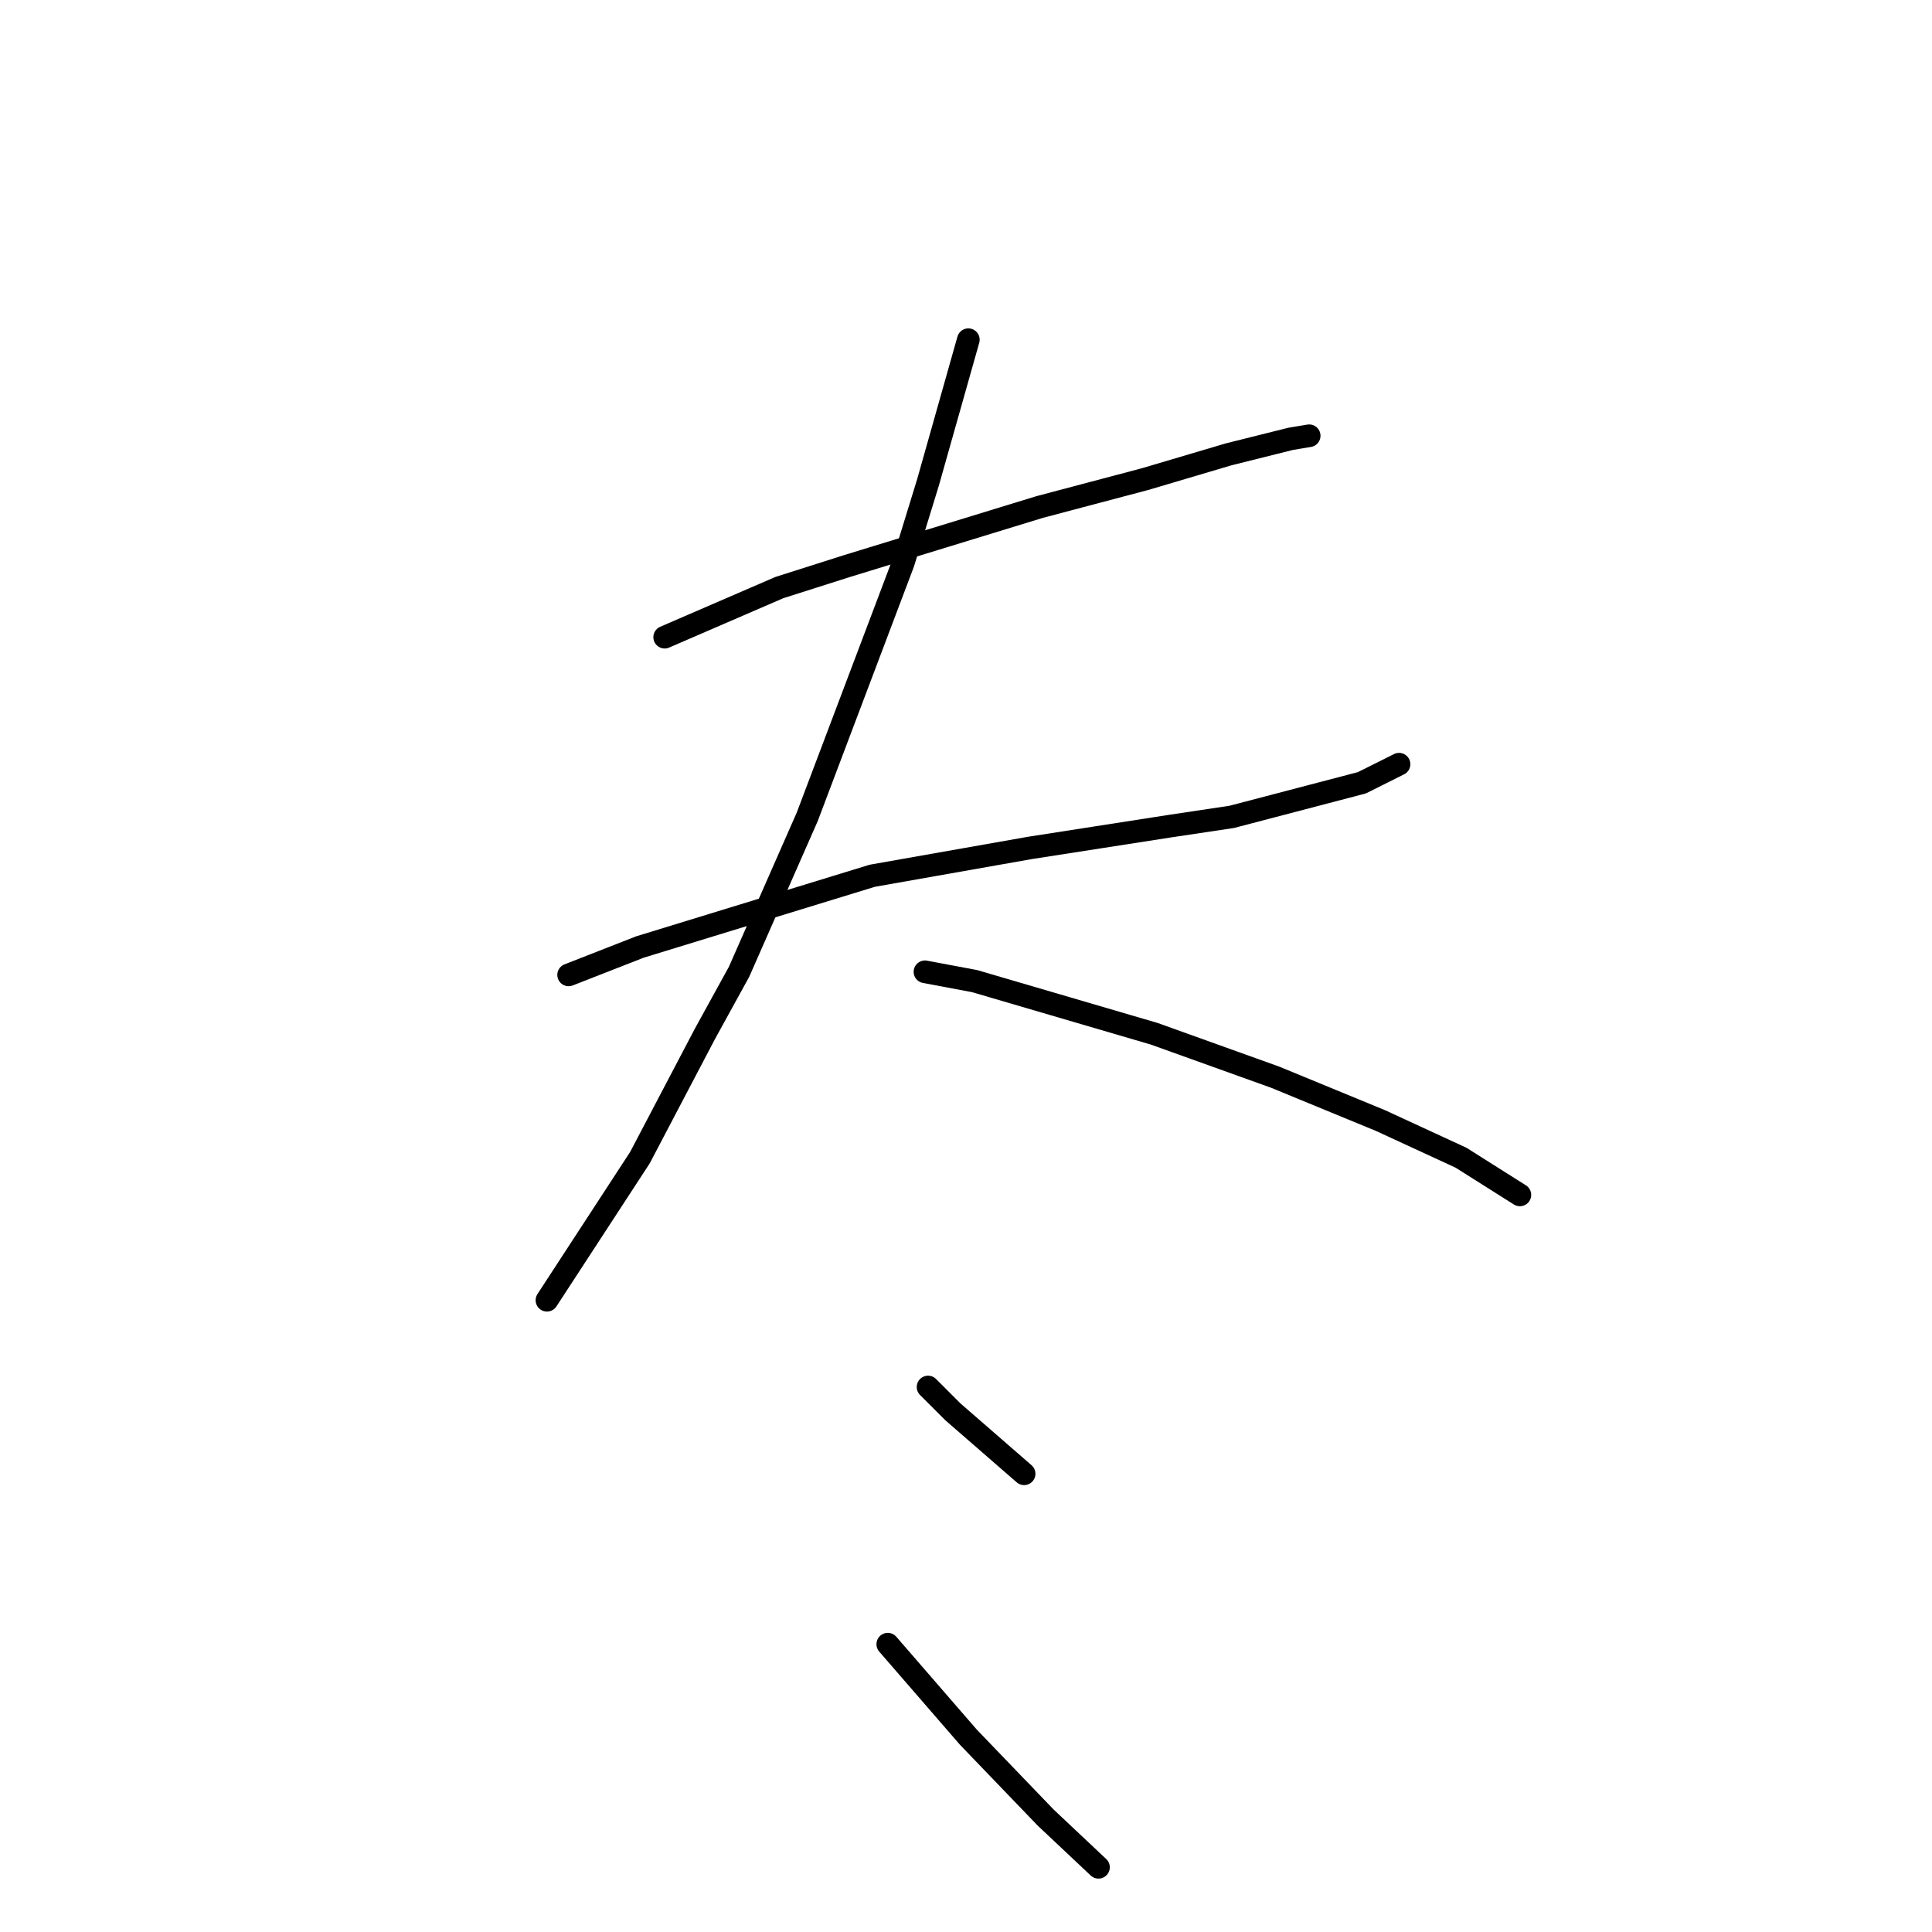 <?xml version="1.0" standalone="no"?>
    <svg width="256" height="256" xmlns="http://www.w3.org/2000/svg" version="1.1">
    <polyline stroke="black" stroke-width="3" stroke-linecap="round" fill="transparent" stroke-linejoin="round" points="88.074 84.428 103.265 77.858 112.298 74.984 137.753 67.184 151.712 63.488 162.798 60.204 171.009 58.151 173.473 57.74 173.473 57.74 " />
        <polyline stroke="black" stroke-width="3" stroke-linecap="round" fill="transparent" stroke-linejoin="round" points="75.346 129.18 84.789 125.485 115.582 116.042 136.521 112.346 154.997 109.472 163.208 108.241 180.452 103.724 185.379 101.261 185.379 101.261 " />
        <polyline stroke="black" stroke-width="3" stroke-linecap="round" fill="transparent" stroke-linejoin="round" points="128.31 45.013 122.972 63.899 119.688 74.574 106.96 108.241 97.928 128.769 93.411 136.981 84.789 153.403 72.472 172.29 72.472 172.29 " />
        <polyline stroke="black" stroke-width="3" stroke-linecap="round" fill="transparent" stroke-linejoin="round" points="122.562 128.769 129.131 130.001 152.944 136.981 168.956 142.729 182.916 148.477 193.591 153.403 201.392 158.33 201.392 158.33 " />
        <polyline stroke="black" stroke-width="3" stroke-linecap="round" fill="transparent" stroke-linejoin="round" points="122.972 183.786 126.257 187.07 135.7 195.282 135.7 195.282 " />
        <polyline stroke="black" stroke-width="3" stroke-linecap="round" fill="transparent" stroke-linejoin="round" points="117.635 217.863 128.31 230.18 138.574 240.855 145.554 247.424 145.554 247.424 " />
        </svg>
